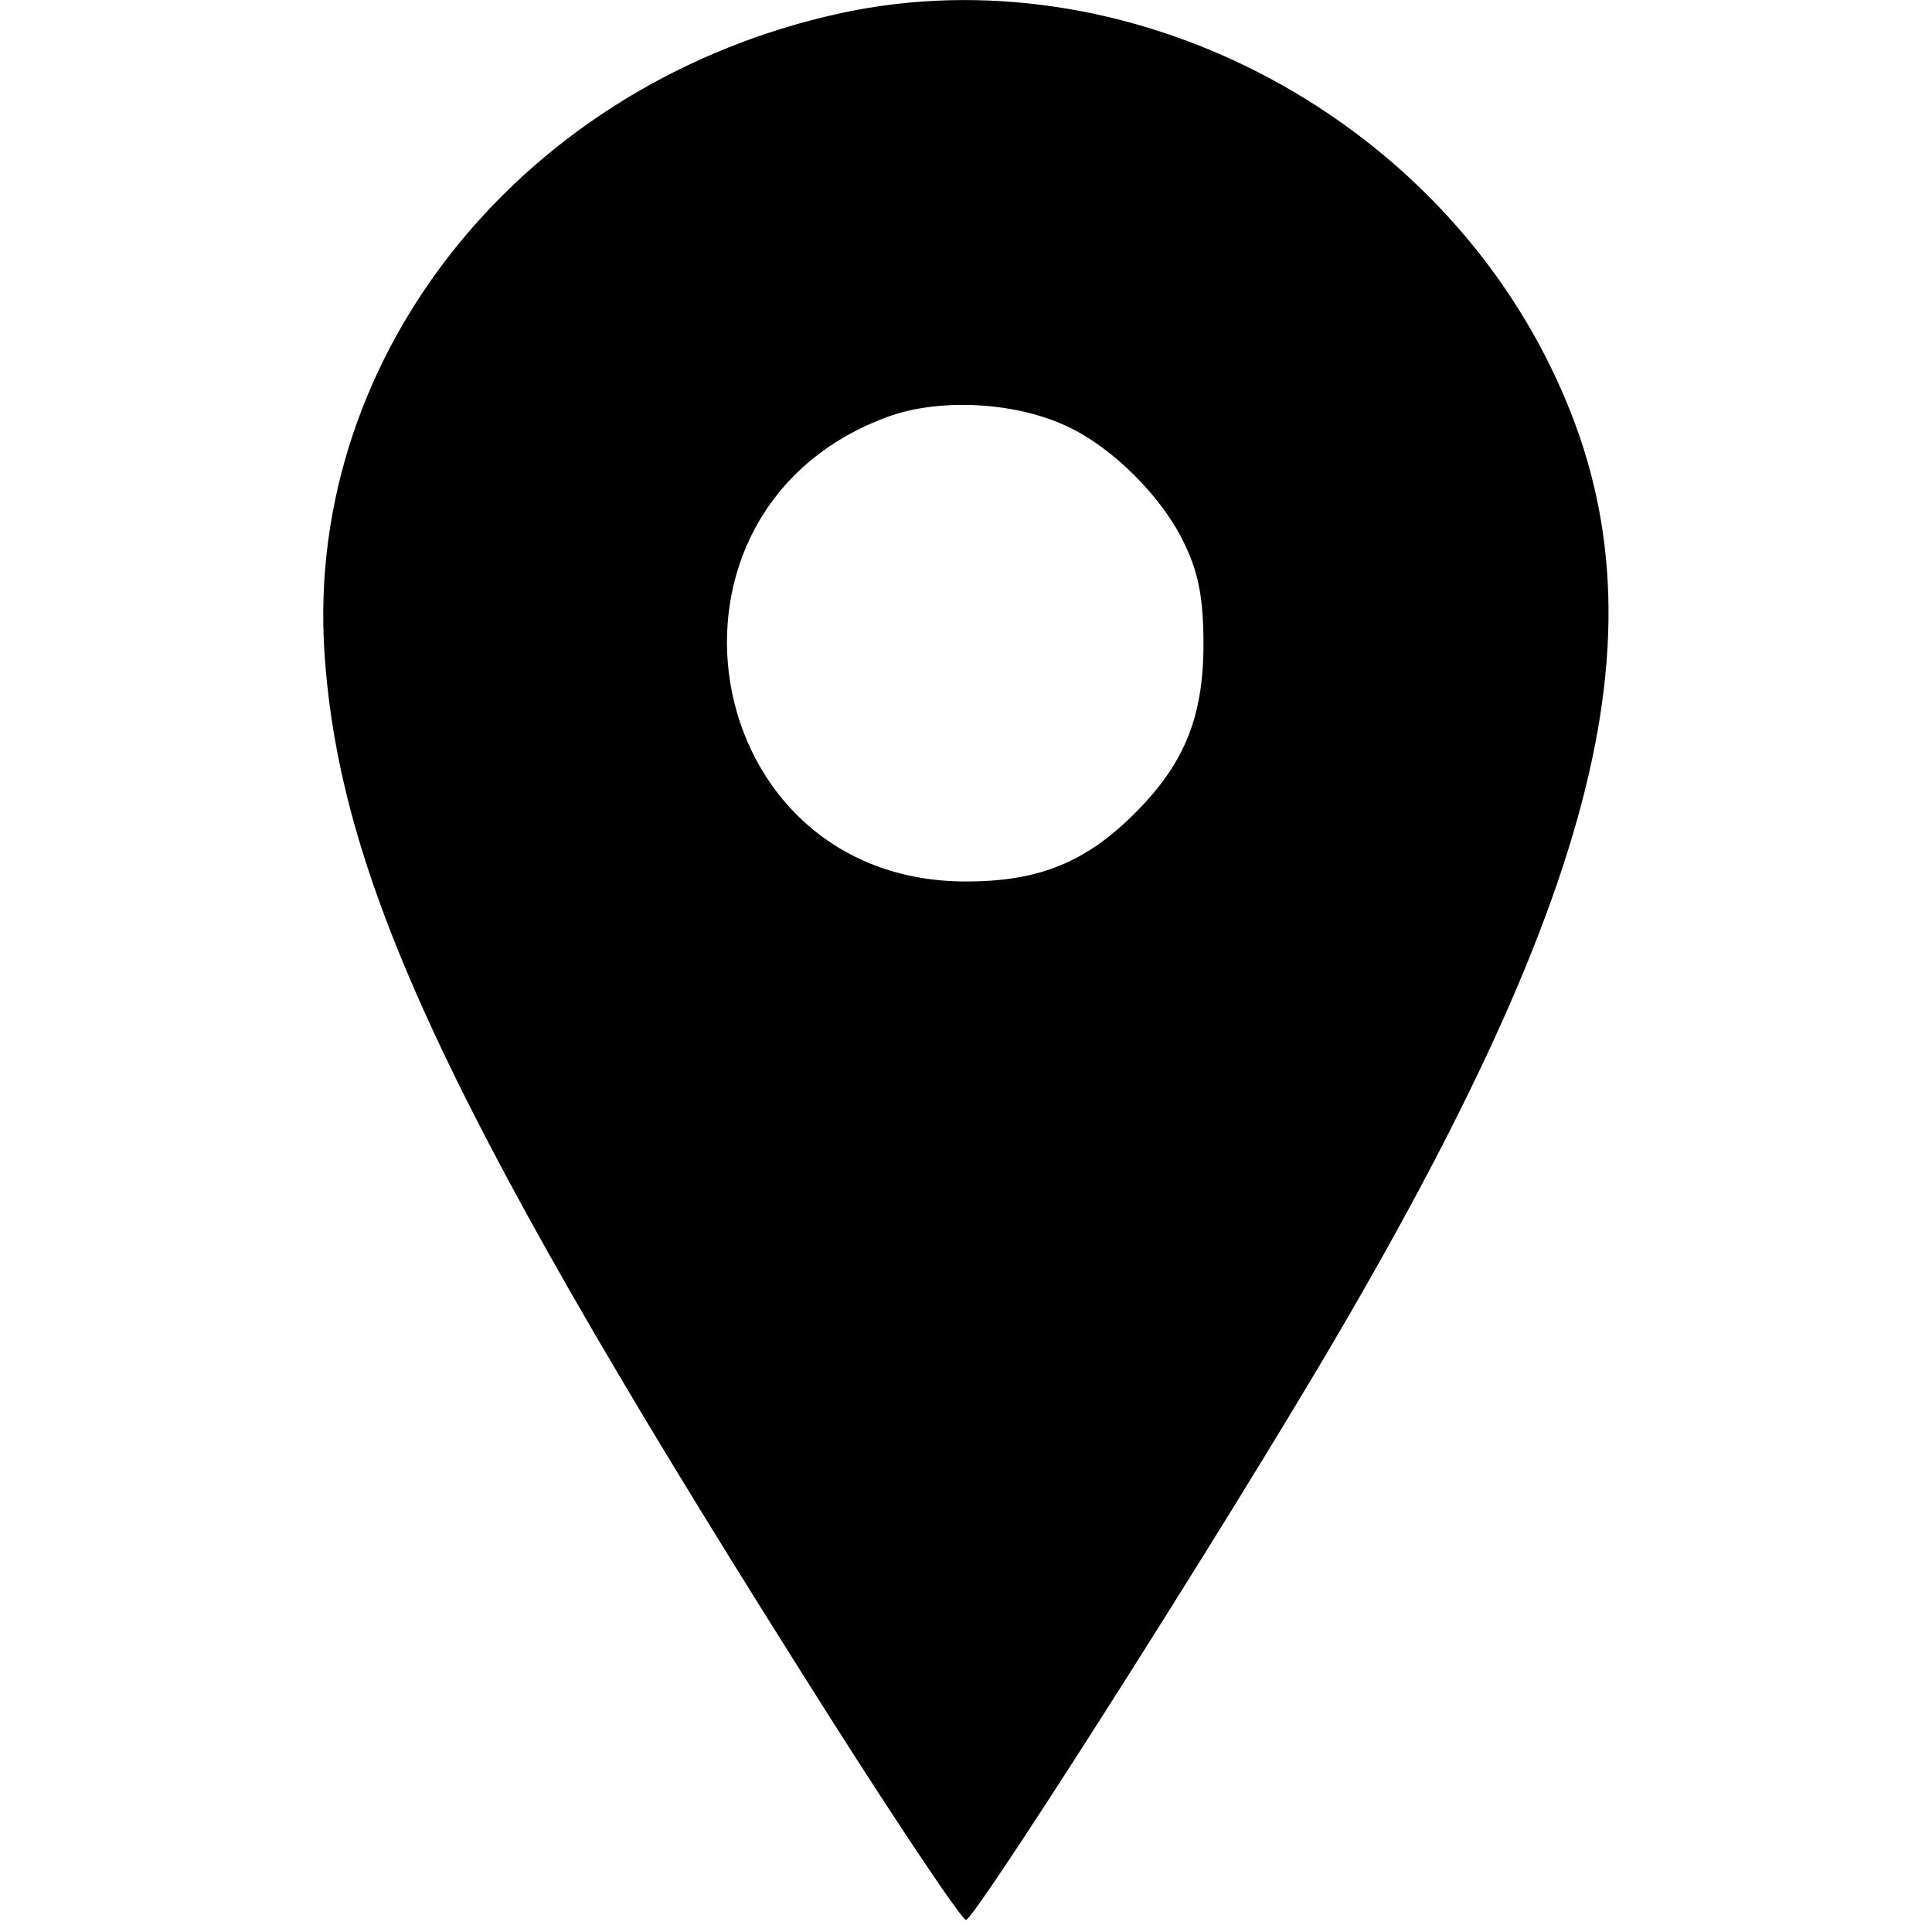 <?xml version="1.0" standalone="no"?>
<!DOCTYPE svg PUBLIC "-//W3C//DTD SVG 20010904//EN"
 "http://www.w3.org/TR/2001/REC-SVG-20010904/DTD/svg10.dtd">
<svg version="1.0" xmlns="http://www.w3.org/2000/svg"
 width="240pt" height="240pt" viewBox="0 0 240 240"
 preserveAspectRatio="xMidYMid meet">

<g transform="translate(0,240) scale(0.1,-0.1)"
fill="#000000" stroke="none">
<path d="M1046 2384 c-394 -85 -667 -422 -643 -794 19 -288 159 -584 629
-1325 87 -137 163 -250 168 -250 10 0 271 408 425 665 366 611 449 946 309
1248 -154 335 -537 531 -888 456z m276 -512 c59 -26 124 -91 151 -151 16 -34
22 -66 22 -121 0 -91 -24 -149 -85 -210 -61 -61 -119 -85 -210 -85 -336 0
-413 464 -95 578 62 22 153 18 217 -11z"/>
</g>
</svg>
